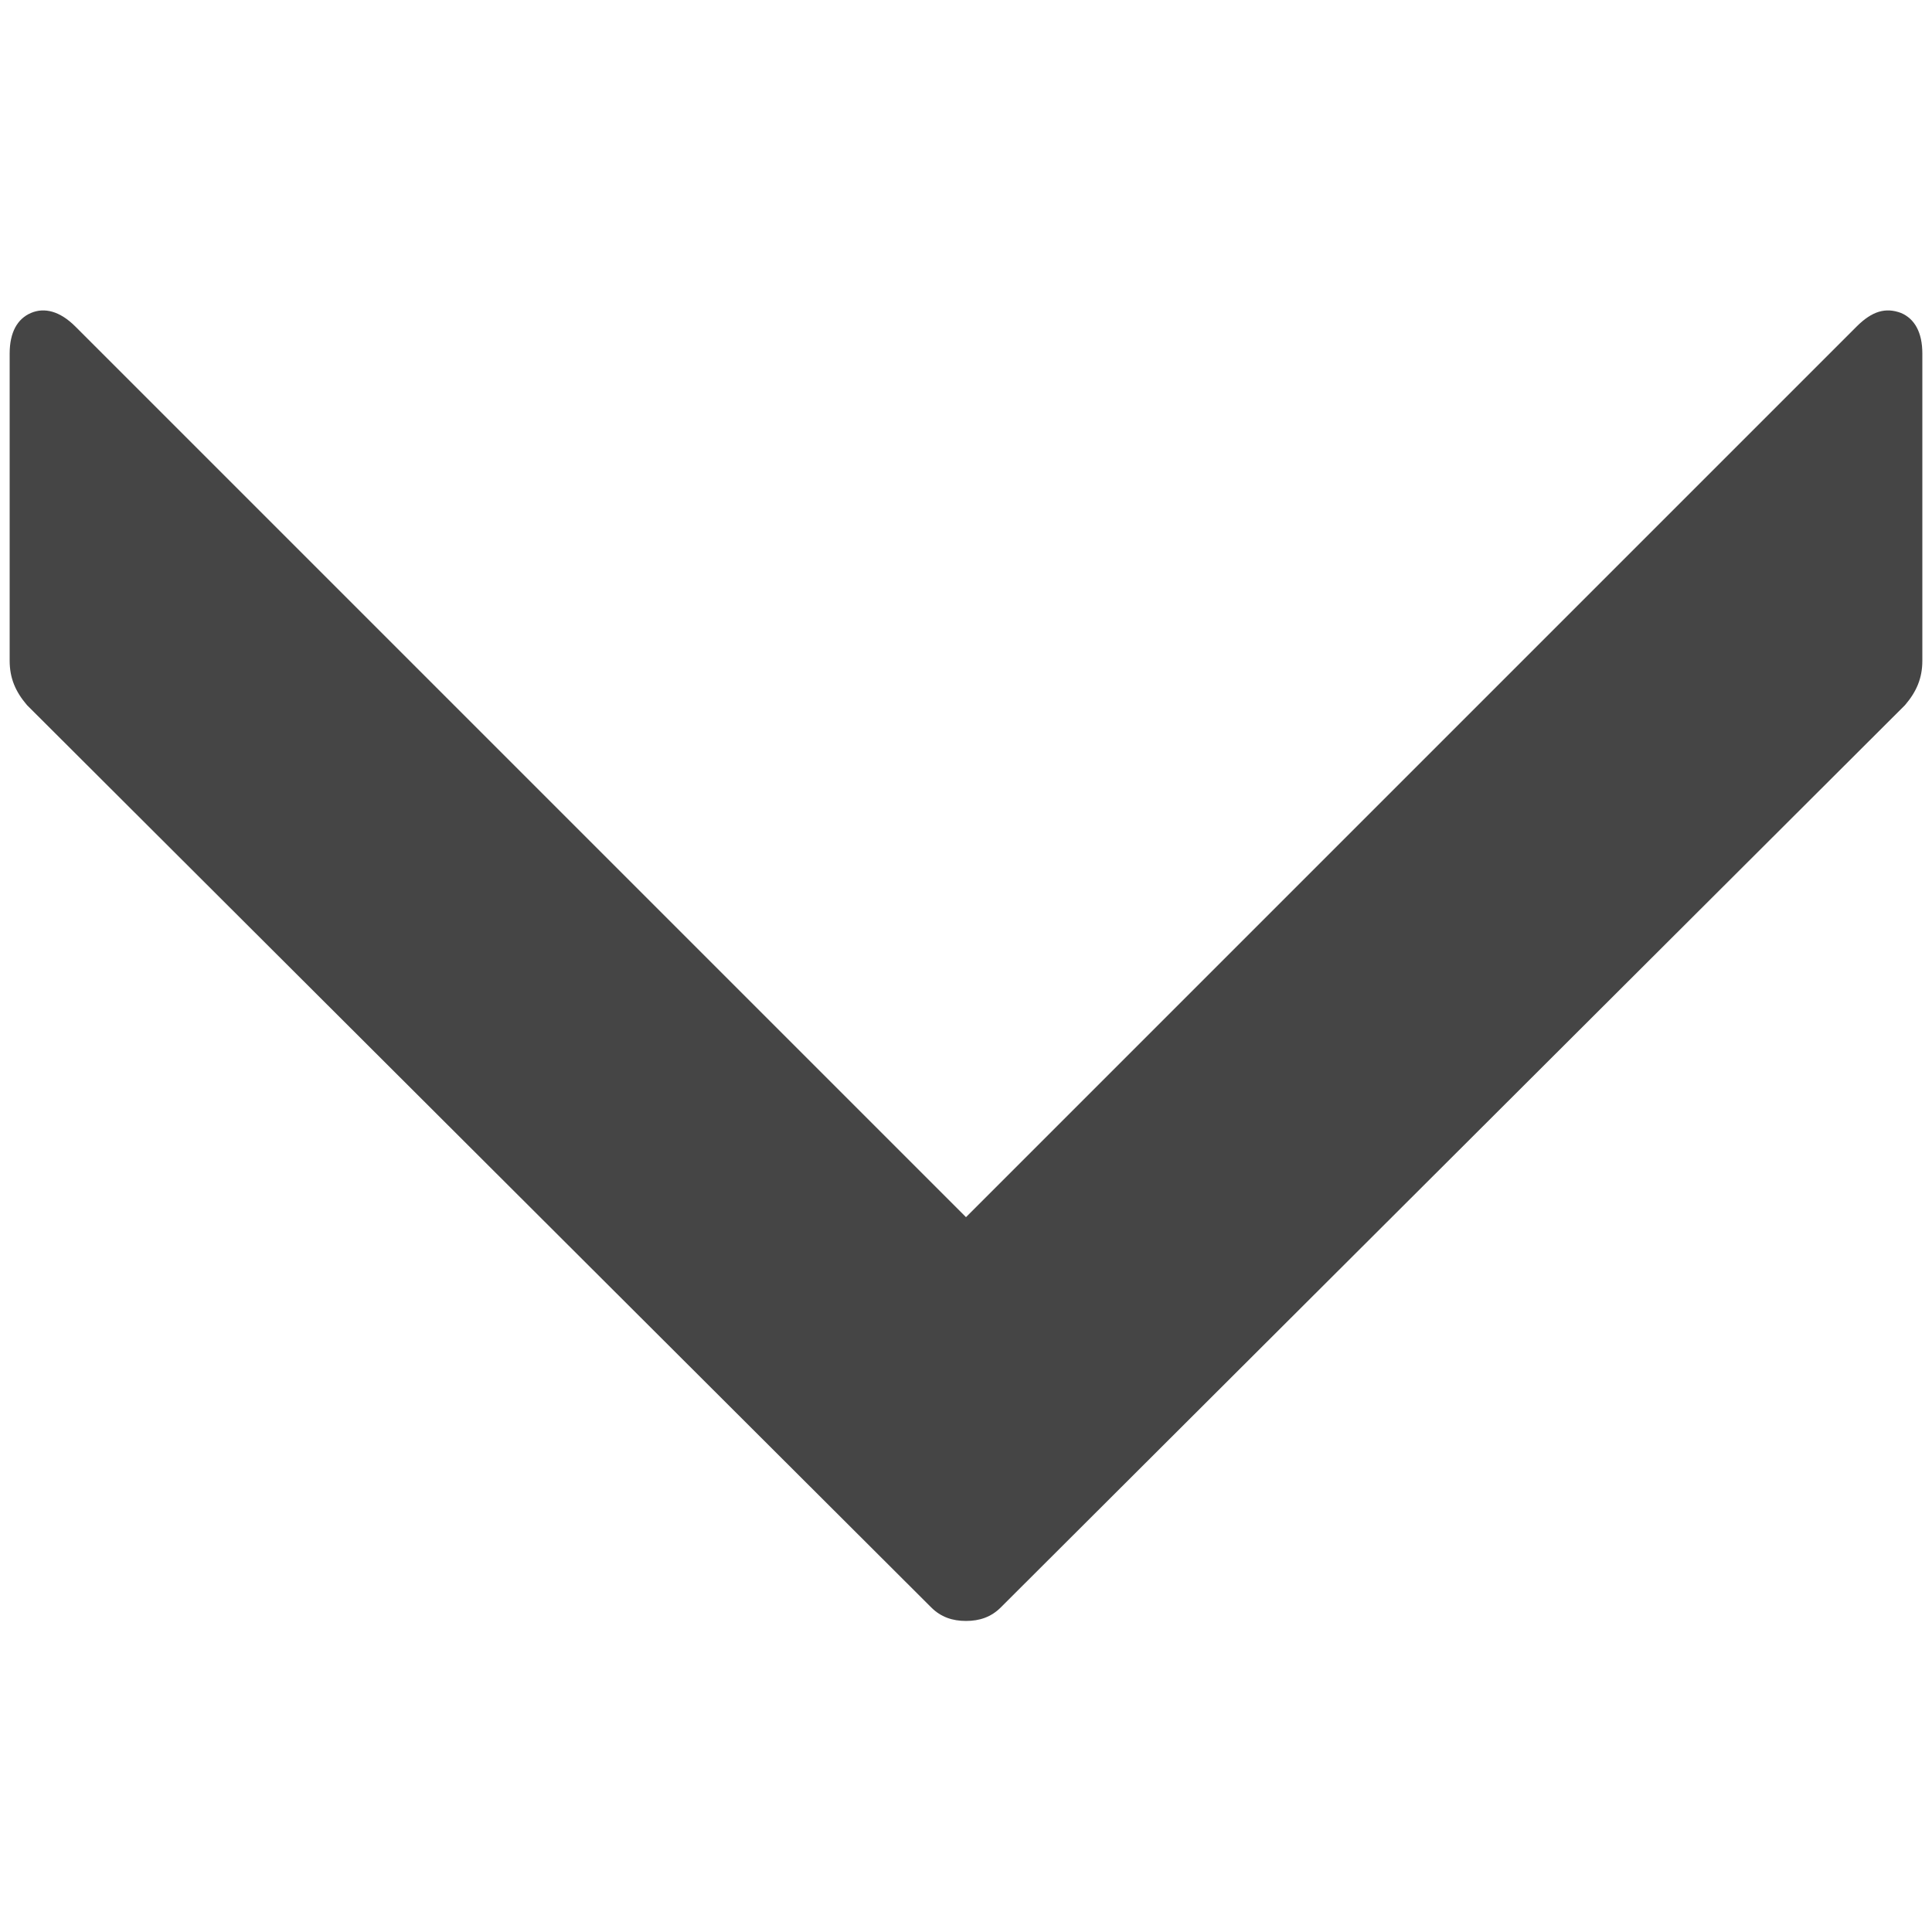 <?xml version="1.0" encoding="utf-8"?>
<!-- Generator: Adobe Illustrator 21.0.0, SVG Export Plug-In . SVG Version: 6.00 Build 0)  -->
<svg version="1.1" id="Calque_1" xmlns="http://www.w3.org/2000/svg" xmlns:xlink="http://www.w3.org/1999/xlink" x="0px" y="0px"
	 viewBox="0 0 100 100" style="enable-background:new 0 0 100 100;" xml:space="preserve">
<style type="text/css">
	.st0{fill:#454545;}
</style>
<path class="st0" d="M98.4,16.2c0.7,0.3,1.1,1,1.1,2.1v15.9c0,0.9-0.3,1.6-0.9,2.3L51.8,83.2c-0.5,0.5-1.1,0.7-1.8,0.7
	s-1.3-0.2-1.8-0.7L1.4,36.5c-0.6-0.7-0.9-1.4-0.9-2.3V18.3c0-1.1,0.4-1.8,1.1-2.1c0.7-0.3,1.5-0.1,2.3,0.7L50,63l46.1-46.1
	C96.9,16.1,97.6,15.9,98.4,16.2L98.4,16.2z"/>
</svg>
